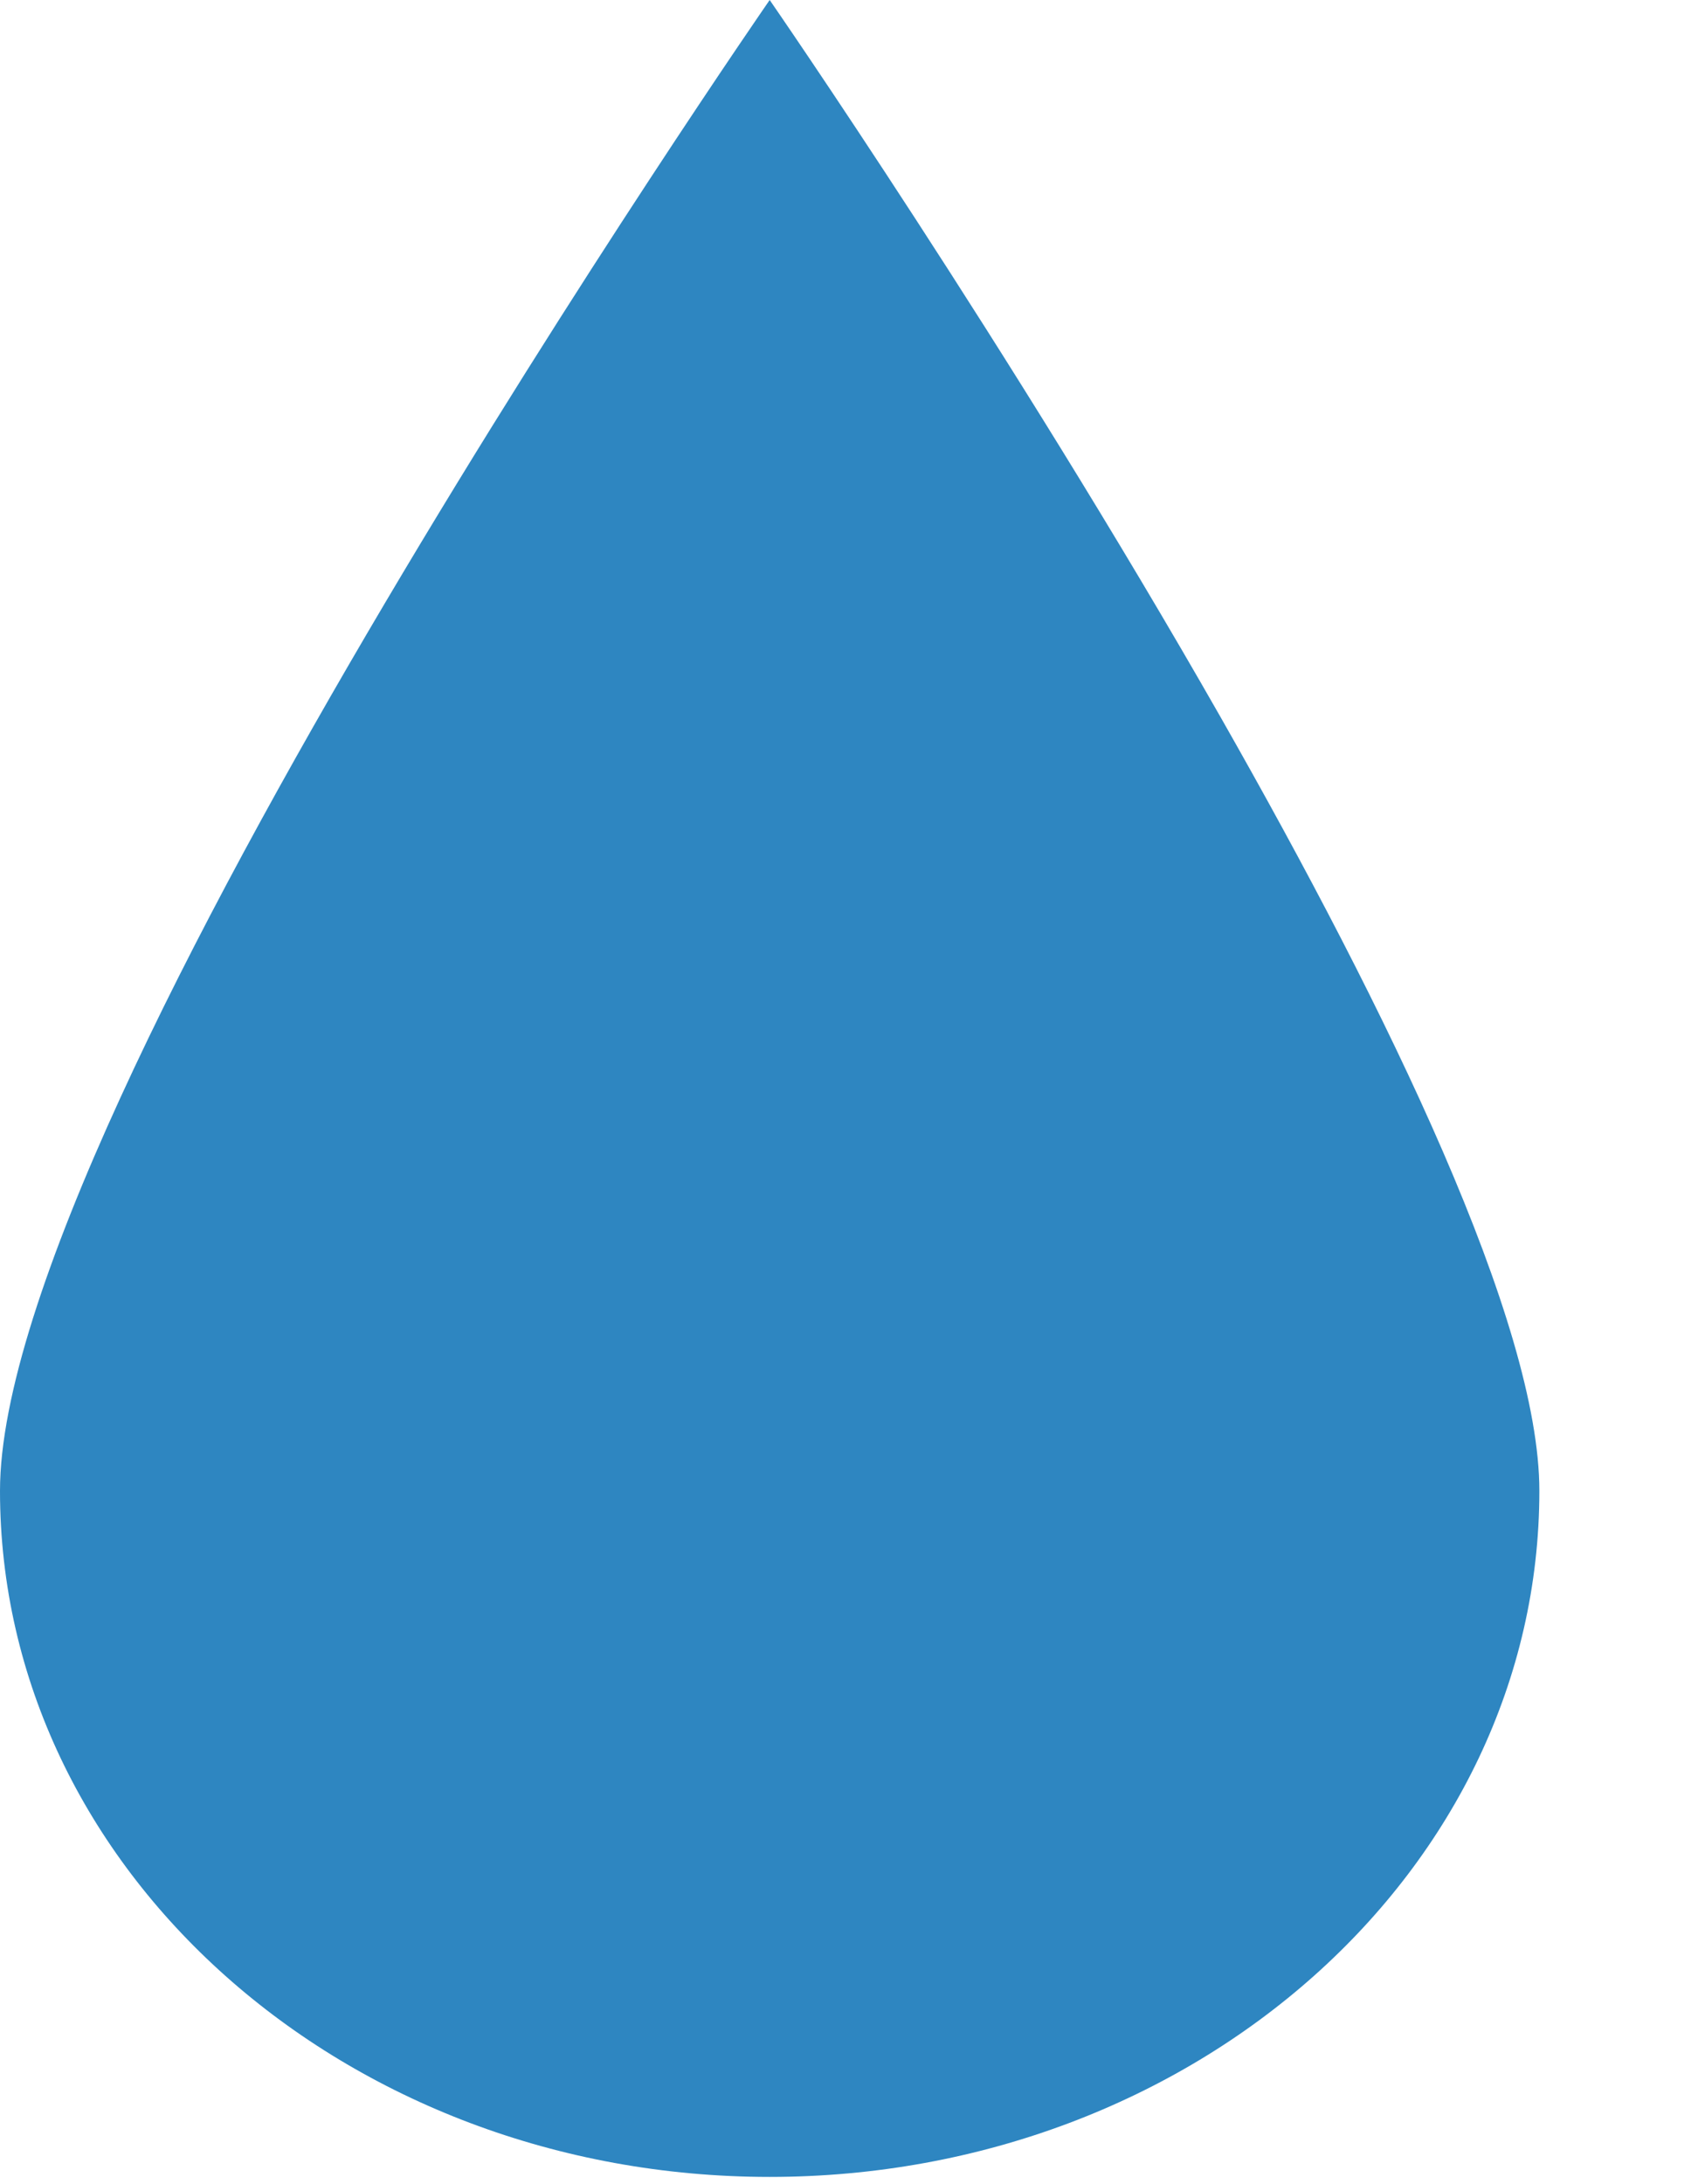 <?xml version="1.0" encoding="UTF-8" standalone="no"?>
<svg width="7px" height="9px" viewBox="0 0 7 9" version="1.1" xmlns="http://www.w3.org/2000/svg" xmlns:xlink="http://www.w3.org/1999/xlink">
    <!-- Generator: Sketch 3.8.3 (29802) - http://www.bohemiancoding.com/sketch -->
    <title>Drop 4</title>
    <desc>Created with Sketch.</desc>
    <defs></defs>
    <g id="Page-1" stroke="none" stroke-width="1" fill="none" fill-rule="evenodd">
        <path d="M3.173,8.97 C4.925,8.97 6.346,7.704 6.346,6.143 C6.346,5.452 5.725,4.172 5.033,2.957 C4.16,1.426 3.173,0 3.173,0 C3.173,0 0,4.581 0,6.143 C0,7.704 1.421,8.97 3.173,8.97 Z" id="Drop-4" fill="#2E86C1"></path>
    </g>
</svg>